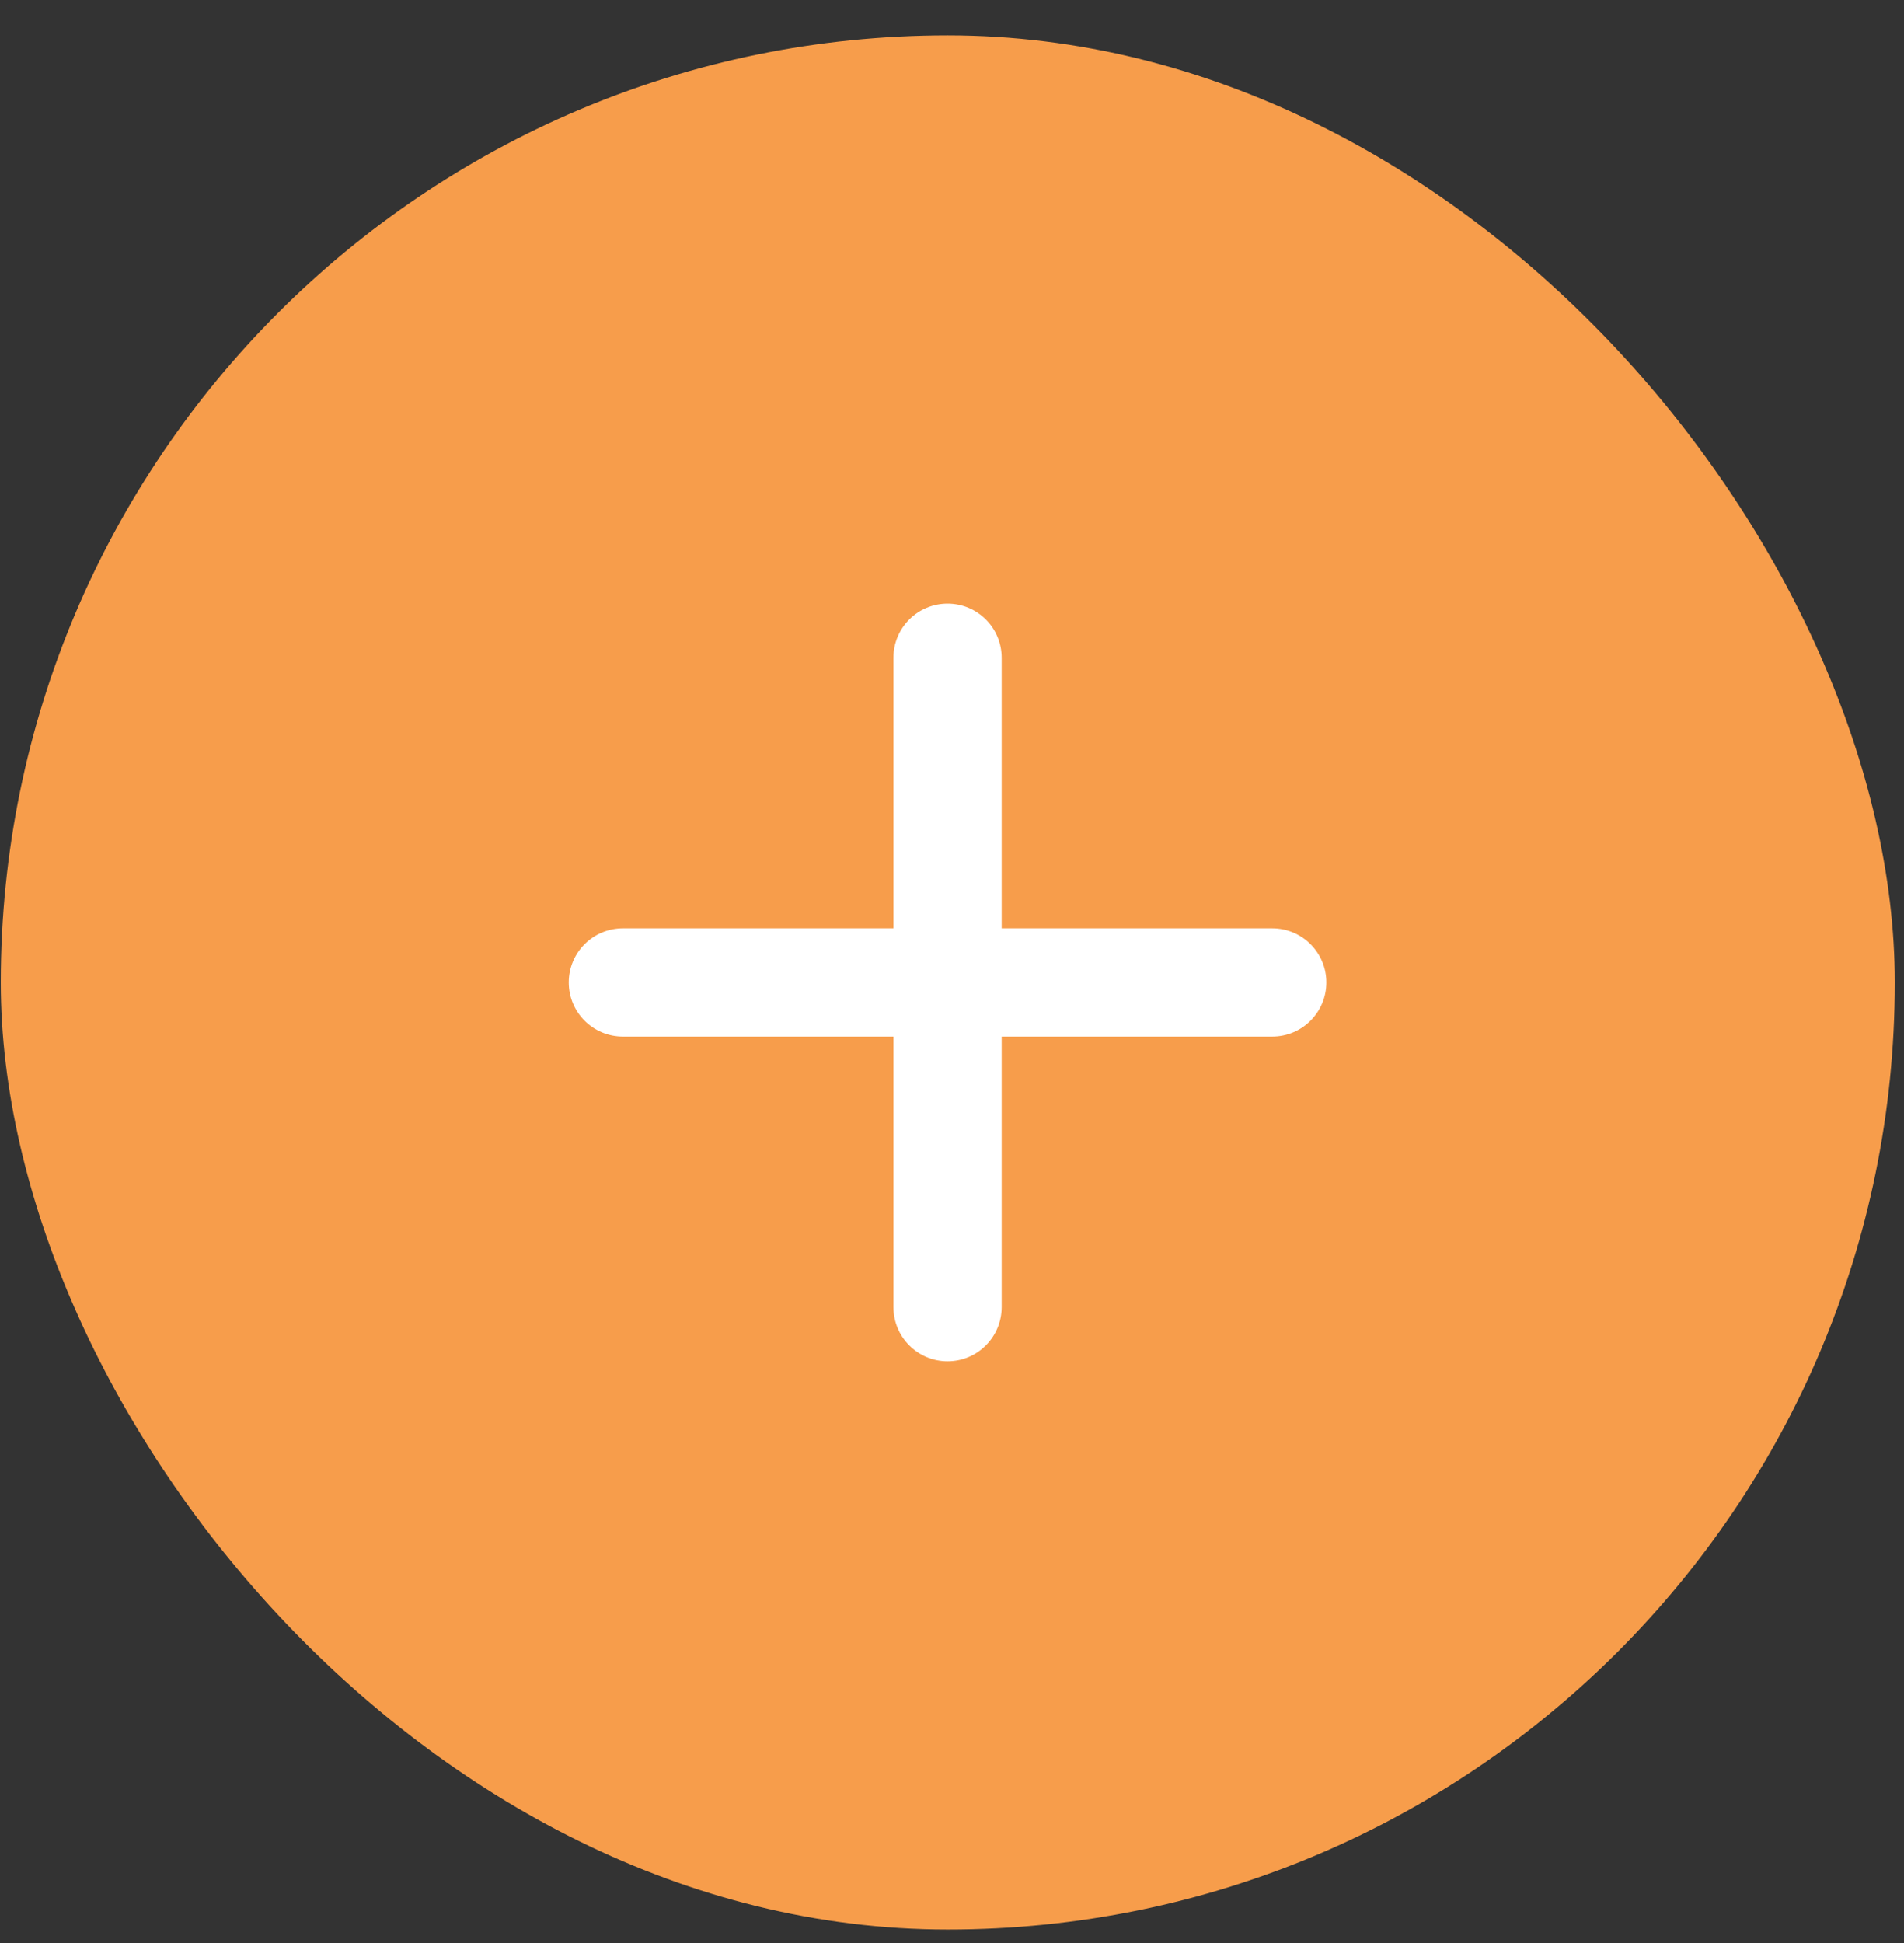 <svg width="49" height="50" viewBox="0 0 49 50" fill="none" xmlns="http://www.w3.org/2000/svg">
<rect x="0" y="0" width="49" height="50" fill="#333333" stroke="none"/>
<rect x="0.02" y="0.91" width="48.743" height="48.743" rx="24.372" fill="#F79D4B"/>
<path d="M34.134 25.281C34.134 24.512 33.511 23.889 32.742 23.889H25.778V16.925C25.778 16.156 25.155 15.533 24.386 15.533C23.616 15.533 22.993 16.156 22.993 16.925V23.889H16.03C15.261 23.889 14.637 24.512 14.637 25.281C14.637 26.05 15.261 26.674 16.03 26.674H22.993V33.637C22.993 34.406 23.616 35.03 24.386 35.03C25.155 35.03 25.778 34.406 25.778 33.637V26.674H32.742C33.511 26.674 34.134 26.05 34.134 25.281Z" fill="white"/>
</svg>
